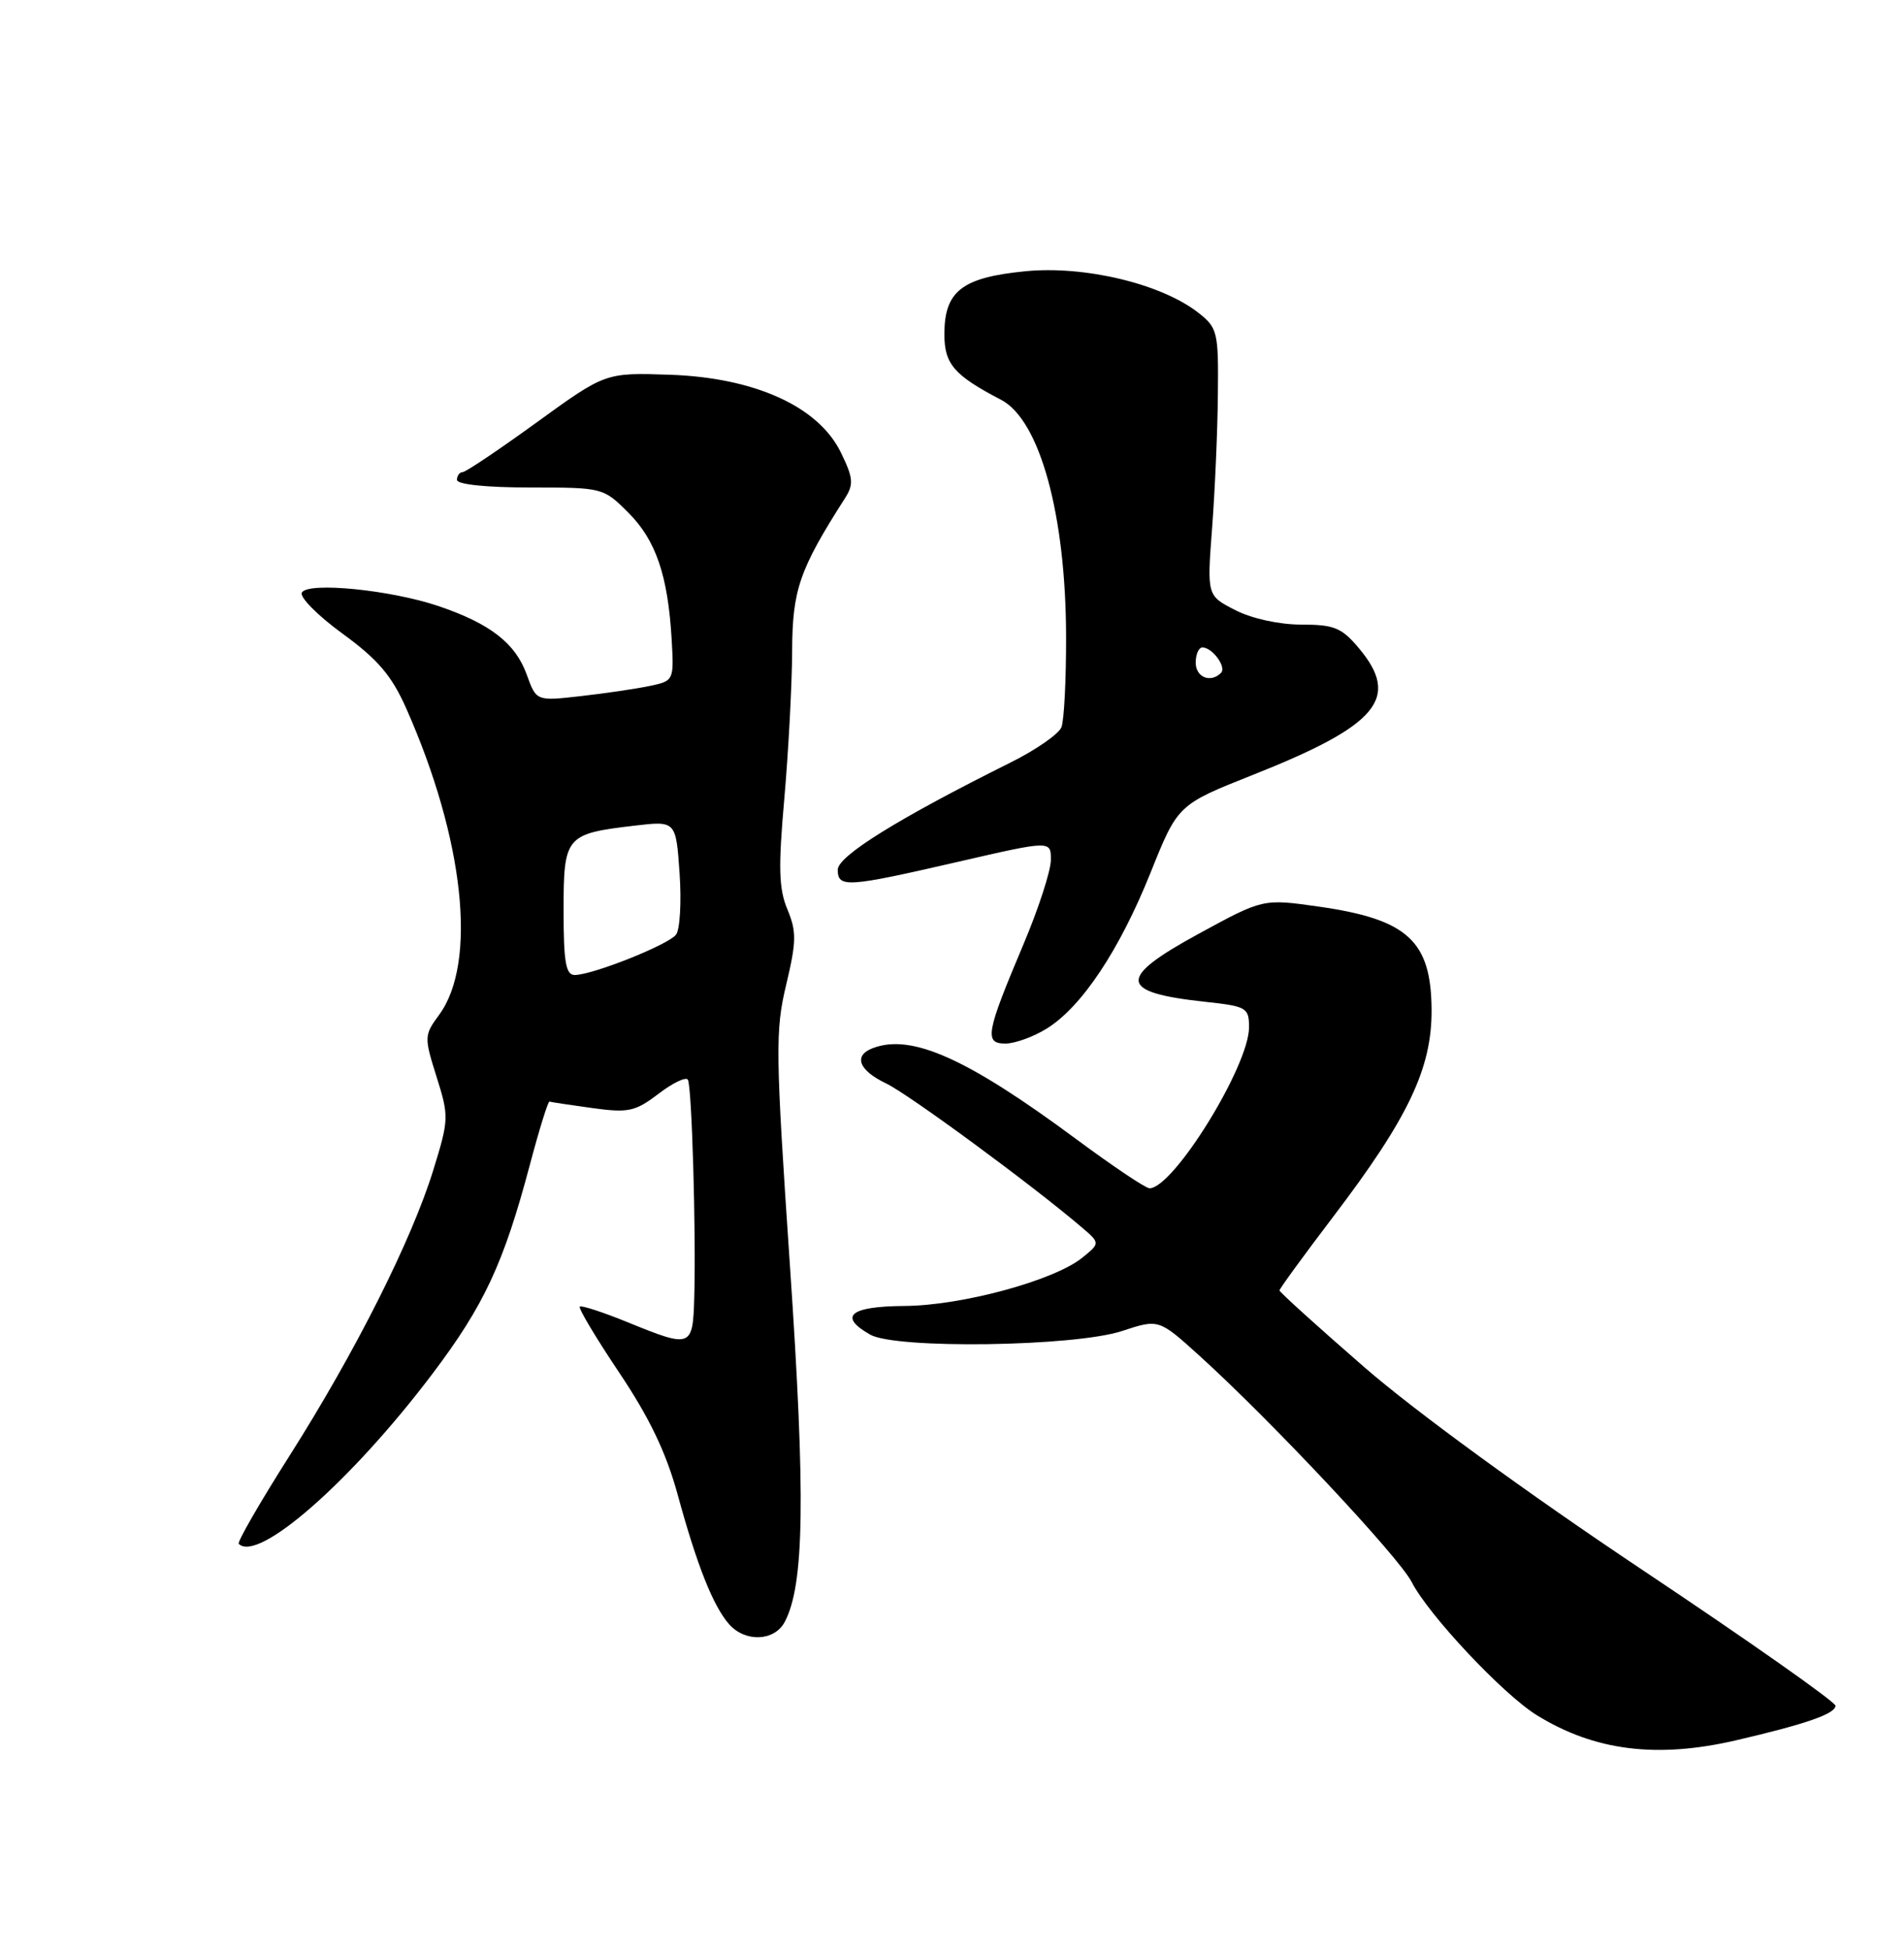 <?xml version="1.0" encoding="UTF-8" standalone="no"?>
<!DOCTYPE svg PUBLIC "-//W3C//DTD SVG 1.1//EN" "http://www.w3.org/Graphics/SVG/1.1/DTD/svg11.dtd" >
<svg xmlns="http://www.w3.org/2000/svg" xmlns:xlink="http://www.w3.org/1999/xlink" version="1.1" viewBox="0 0 250 256">
 <g >
 <path fill="currentColor"
d=" M 228.00 228.46 C 237.15 226.33 241.00 224.99 241.00 223.93 C 241.00 223.43 229.58 215.40 215.63 206.09 C 200.53 196.01 185.75 185.24 179.13 179.48 C 173.01 174.16 168.00 169.63 168.00 169.41 C 168.00 169.19 171.17 164.84 175.04 159.75 C 184.91 146.78 188.01 140.26 187.97 132.59 C 187.92 123.51 184.82 120.68 173.14 119.02 C 165.84 117.98 165.84 117.98 157.37 122.60 C 146.65 128.44 146.84 130.29 158.25 131.52 C 163.70 132.11 164.00 132.29 164.00 134.88 C 164.00 139.94 154.07 156.00 150.93 156.00 C 150.43 156.00 146.08 153.08 141.26 149.51 C 126.94 138.91 119.66 135.66 114.58 137.61 C 112.03 138.59 112.75 140.51 116.32 142.22 C 119.29 143.63 135.50 155.55 141.98 161.08 C 144.47 163.20 144.47 163.20 142.11 165.11 C 138.41 168.11 126.30 171.40 118.76 171.45 C 111.59 171.50 110.03 172.81 114.25 175.21 C 117.60 177.13 141.09 176.79 147.32 174.74 C 152.15 173.15 152.15 173.15 157.53 178.02 C 166.91 186.52 183.66 204.38 185.35 207.68 C 187.58 212.03 197.35 222.43 201.78 225.17 C 209.36 229.86 217.56 230.89 228.00 228.46 Z  M 103.03 212.94 C 105.61 208.11 105.79 196.52 103.72 166.15 C 101.82 138.11 101.78 135.31 103.23 129.27 C 104.58 123.60 104.60 122.30 103.39 119.39 C 102.25 116.67 102.18 113.89 102.99 104.77 C 103.53 98.57 103.99 89.90 104.01 85.50 C 104.04 77.43 104.95 74.79 110.96 65.39 C 112.11 63.58 112.04 62.74 110.40 59.39 C 107.47 53.38 99.13 49.59 88.00 49.20 C 79.50 48.91 79.50 48.91 70.50 55.43 C 65.55 59.02 61.16 61.97 60.75 61.98 C 60.34 61.99 60.00 62.45 60.00 63.00 C 60.00 63.60 63.87 64.00 69.60 64.00 C 79.13 64.00 79.22 64.02 82.51 67.31 C 86.12 70.92 87.70 75.55 88.19 83.94 C 88.50 89.35 88.48 89.39 85.28 90.06 C 83.51 90.43 79.44 91.03 76.24 91.39 C 70.42 92.05 70.42 92.05 69.16 88.56 C 67.67 84.43 64.35 81.86 57.55 79.56 C 51.26 77.44 40.51 76.37 39.64 77.78 C 39.28 78.35 41.67 80.78 44.94 83.16 C 49.62 86.57 51.42 88.68 53.34 93.00 C 60.96 110.19 62.70 126.39 57.65 133.24 C 55.69 135.91 55.68 136.15 57.32 141.36 C 58.96 146.55 58.95 146.96 56.89 153.62 C 54.05 162.81 46.67 177.48 38.02 191.11 C 34.12 197.25 31.12 202.46 31.35 202.68 C 33.88 205.21 46.15 194.43 56.80 180.33 C 63.56 171.38 66.13 165.86 69.55 153.00 C 70.79 148.32 71.96 144.55 72.15 144.62 C 72.34 144.69 74.87 145.07 77.78 145.47 C 82.52 146.12 83.40 145.93 86.47 143.59 C 88.34 142.16 90.08 141.33 90.32 141.75 C 90.84 142.61 91.40 161.69 91.16 170.25 C 90.97 176.94 90.81 177.01 82.42 173.59 C 79.16 172.26 76.33 171.34 76.13 171.54 C 75.92 171.75 78.25 175.64 81.31 180.21 C 85.28 186.13 87.48 190.72 88.99 196.26 C 91.53 205.55 93.65 210.88 95.75 213.25 C 97.87 215.63 101.68 215.47 103.03 212.94 Z  M 137.43 135.04 C 142.02 132.20 146.97 124.78 151.07 114.57 C 154.65 105.64 154.65 105.64 164.58 101.70 C 180.96 95.20 183.93 91.63 178.41 85.08 C 176.16 82.40 175.17 82.00 170.87 82.00 C 167.98 82.00 164.37 81.21 162.20 80.10 C 158.48 78.20 158.48 78.20 159.15 69.35 C 159.52 64.48 159.87 56.60 159.91 51.82 C 160.00 43.59 159.87 43.04 157.36 41.07 C 152.53 37.27 142.41 34.84 134.63 35.61 C 126.30 36.43 124.00 38.22 124.00 43.88 C 124.00 47.80 125.27 49.27 131.45 52.49 C 136.54 55.15 139.96 67.61 139.98 83.67 C 139.99 89.26 139.72 94.57 139.37 95.47 C 139.03 96.36 135.99 98.47 132.62 100.14 C 117.96 107.44 110.00 112.38 110.00 114.18 C 110.00 116.58 111.21 116.50 125.75 113.15 C 138.00 110.33 138.00 110.33 137.98 112.91 C 137.97 114.34 136.35 119.33 134.37 124.00 C 129.45 135.65 129.21 137.00 132.02 137.00 C 133.25 137.00 135.69 136.12 137.43 135.04 Z  M 74.00 119.54 C 74.00 109.77 74.26 109.46 83.27 108.40 C 88.75 107.75 88.75 107.75 89.23 114.63 C 89.49 118.41 89.28 122.05 88.76 122.71 C 87.72 124.05 77.78 128.00 75.46 128.00 C 74.29 128.00 74.00 126.30 74.00 119.54 Z  M 157.00 87.00 C 157.00 85.90 157.39 85.00 157.88 85.00 C 159.19 85.00 161.08 87.58 160.32 88.34 C 158.96 89.71 157.00 88.92 157.00 87.00 Z "/>
</g>
</svg>